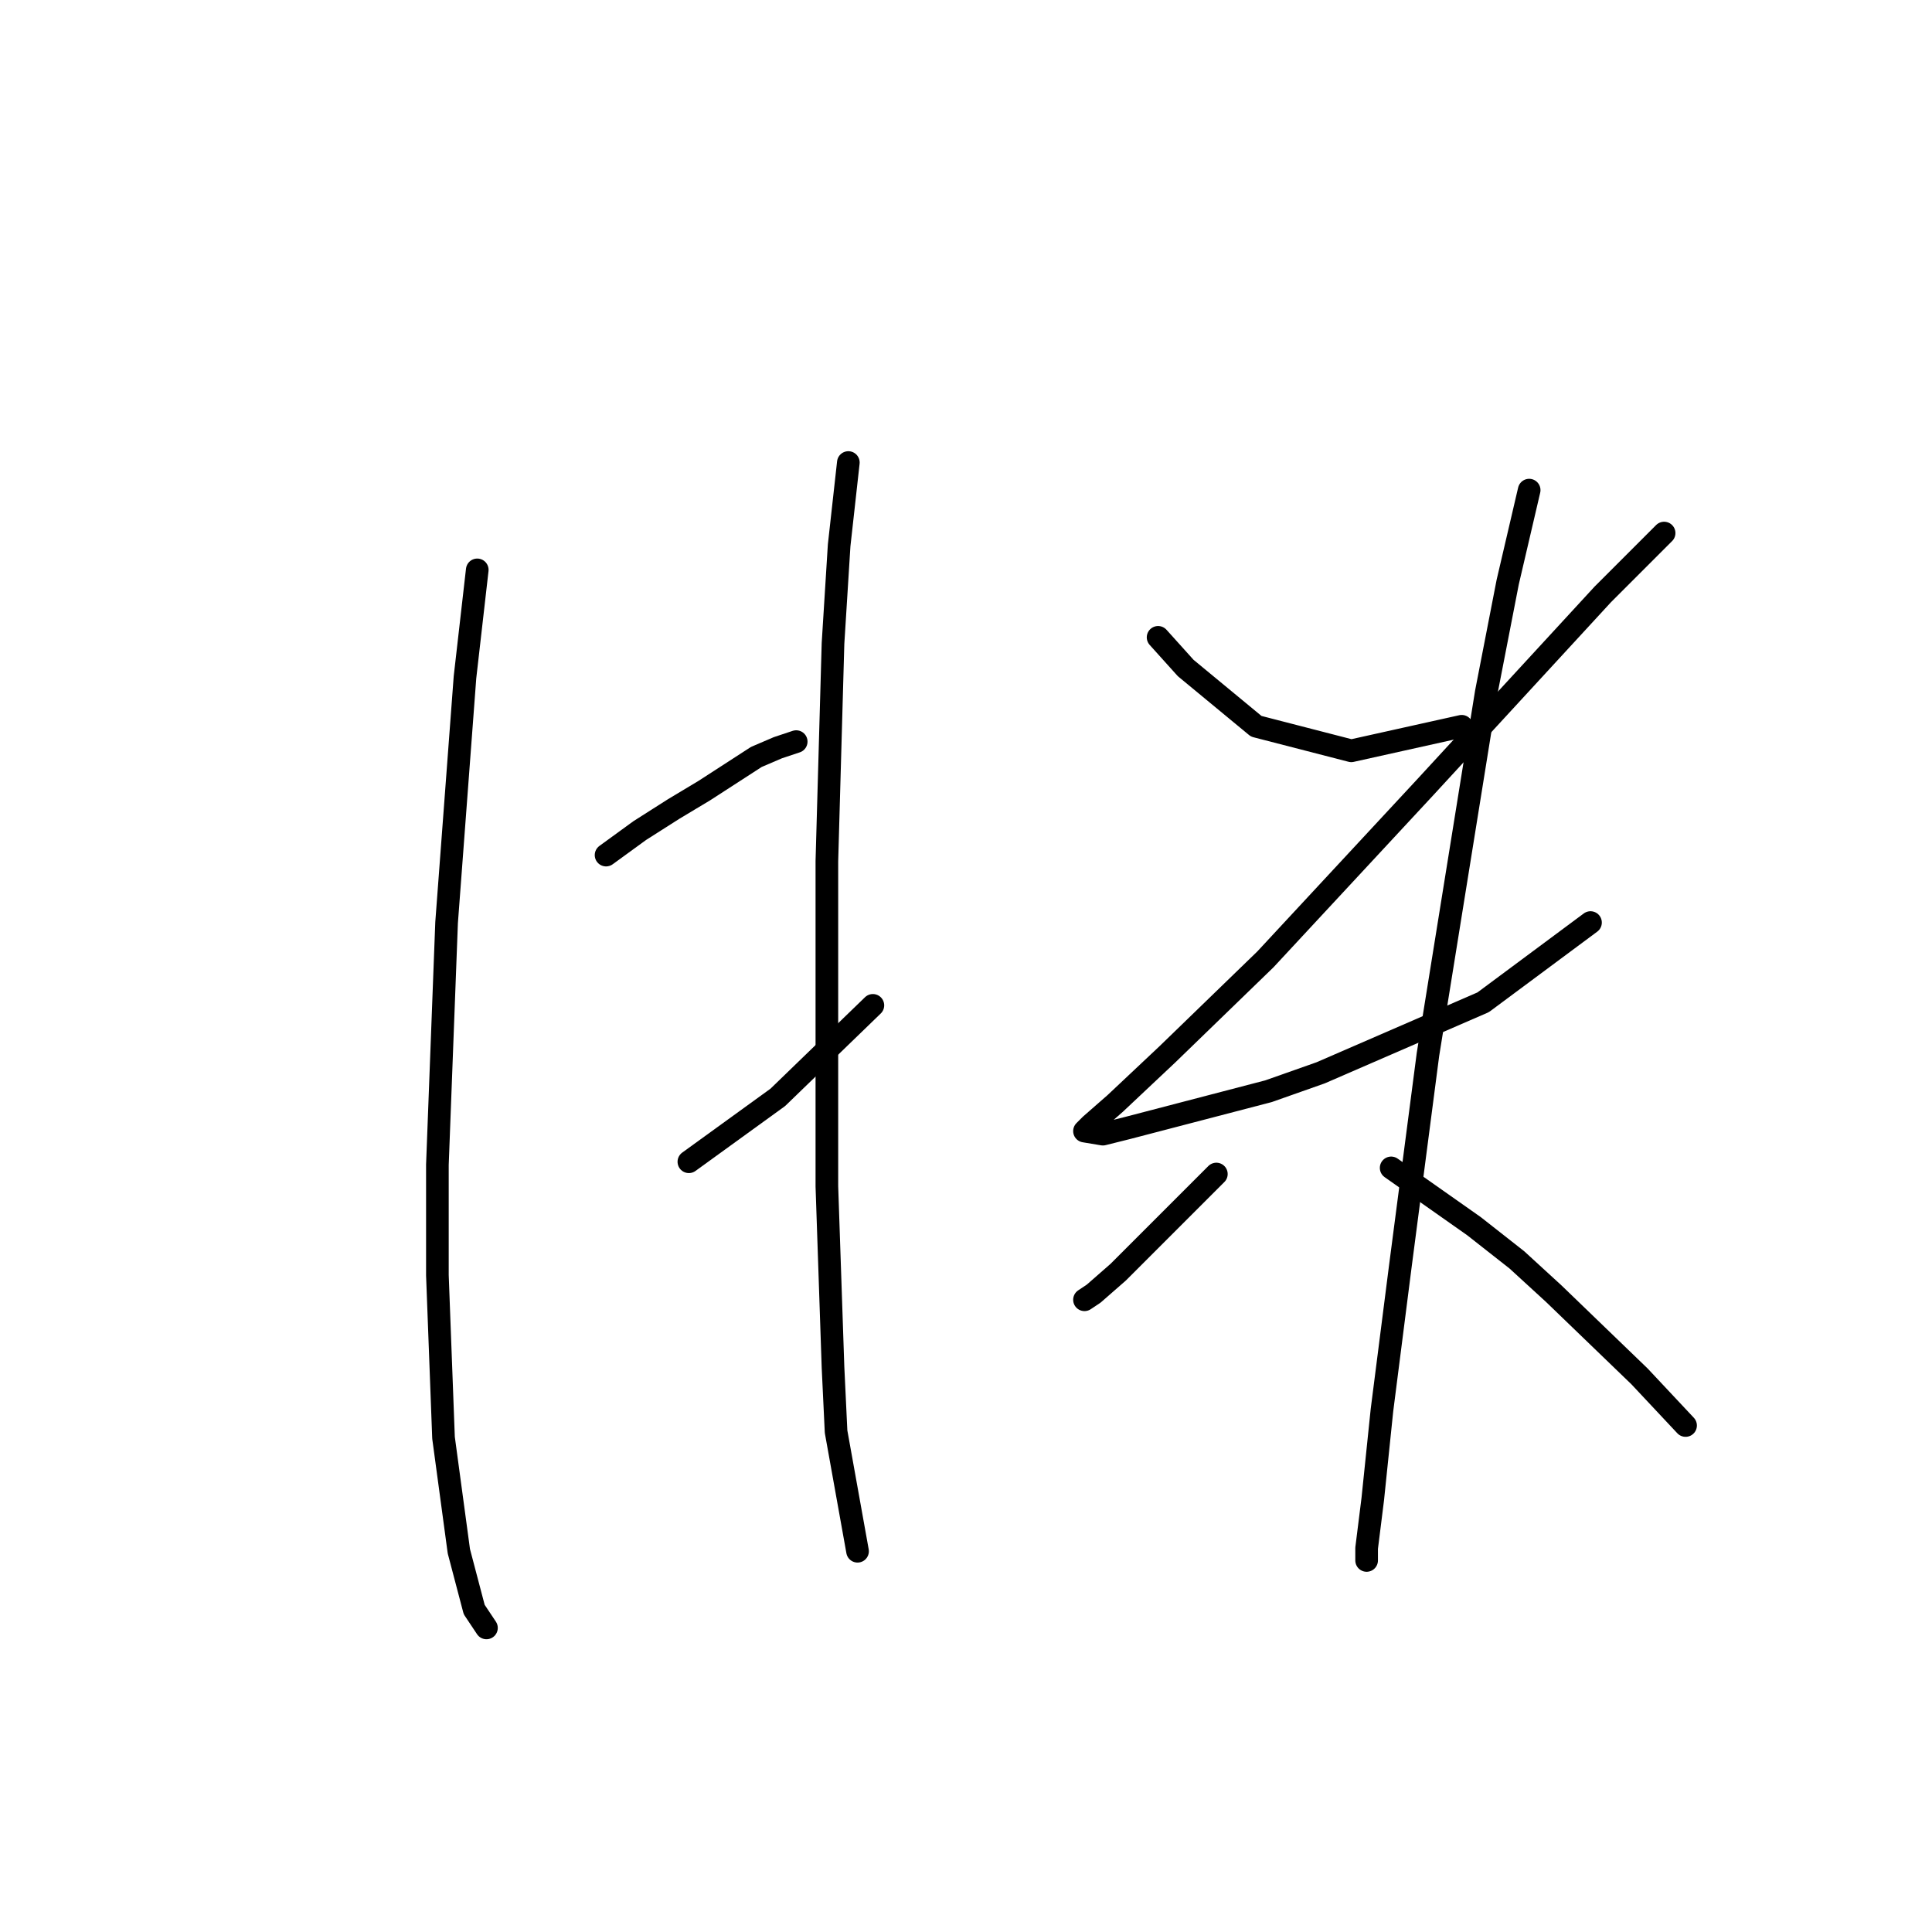 <?xml version="1.0" standalone="no"?>
    <svg width="256" height="256" xmlns="http://www.w3.org/2000/svg" version="1.1">
    <polyline stroke="black" stroke-width="3" stroke-linecap="round" fill="transparent" stroke-linejoin="round" points="63.239 75.511 61.614 89.734 59.176 122.243 57.957 154.346 57.957 168.975 58.769 190.512 60.801 205.548 62.833 213.269 64.458 215.707 64.458 215.707 " />
        <polyline stroke="black" stroke-width="3" stroke-linecap="round" fill="transparent" stroke-linejoin="round" points="80.307 113.303 84.777 110.052 89.247 107.207 93.31 104.769 100.219 100.299 103.063 99.08 105.501 98.267 105.501 98.267 " />
        <polyline stroke="black" stroke-width="3" stroke-linecap="round" fill="transparent" stroke-linejoin="round" points="91.279 153.939 103.063 145.406 115.661 133.215 115.661 133.215 " />
        <polyline stroke="black" stroke-width="3" stroke-linecap="round" fill="transparent" stroke-linejoin="round" points="112.41 61.288 111.191 72.26 110.378 85.264 109.565 114.116 109.565 157.19 110.378 181.166 110.784 189.7 113.629 205.548 113.629 205.548 " />
        <polyline stroke="black" stroke-width="3" stroke-linecap="round" fill="transparent" stroke-linejoin="round" points="153.453 84.451 157.11 88.514 166.456 96.235 179.054 99.486 193.683 96.235 193.683 96.235 " />
        <polyline stroke="black" stroke-width="3" stroke-linecap="round" fill="transparent" stroke-linejoin="round" points="220.503 70.634 212.376 78.762 188.806 104.363 167.675 127.119 154.672 139.717 147.763 146.218 144.513 149.063 143.7 149.876 146.138 150.282 149.389 149.469 168.082 144.593 174.99 142.155 196.527 132.808 210.75 122.243 210.75 122.243 " />
        <polyline stroke="black" stroke-width="3" stroke-linecap="round" fill="transparent" stroke-linejoin="round" points="202.623 64.945 199.778 77.136 196.934 91.765 189.213 139.717 185.555 167.756 183.117 186.855 181.898 198.64 181.085 205.141 181.085 206.767 181.085 206.767 " />
        <polyline stroke="black" stroke-width="3" stroke-linecap="round" fill="transparent" stroke-linejoin="round" points="161.174 155.565 157.11 159.628 150.608 166.13 148.17 168.569 144.919 171.413 143.7 172.226 143.7 172.226 " />
        <polyline stroke="black" stroke-width="3" stroke-linecap="round" fill="transparent" stroke-linejoin="round" points="184.336 154.752 195.308 162.473 200.997 166.943 205.874 171.413 217.252 182.385 223.347 188.887 223.347 188.887 " />
        </svg>